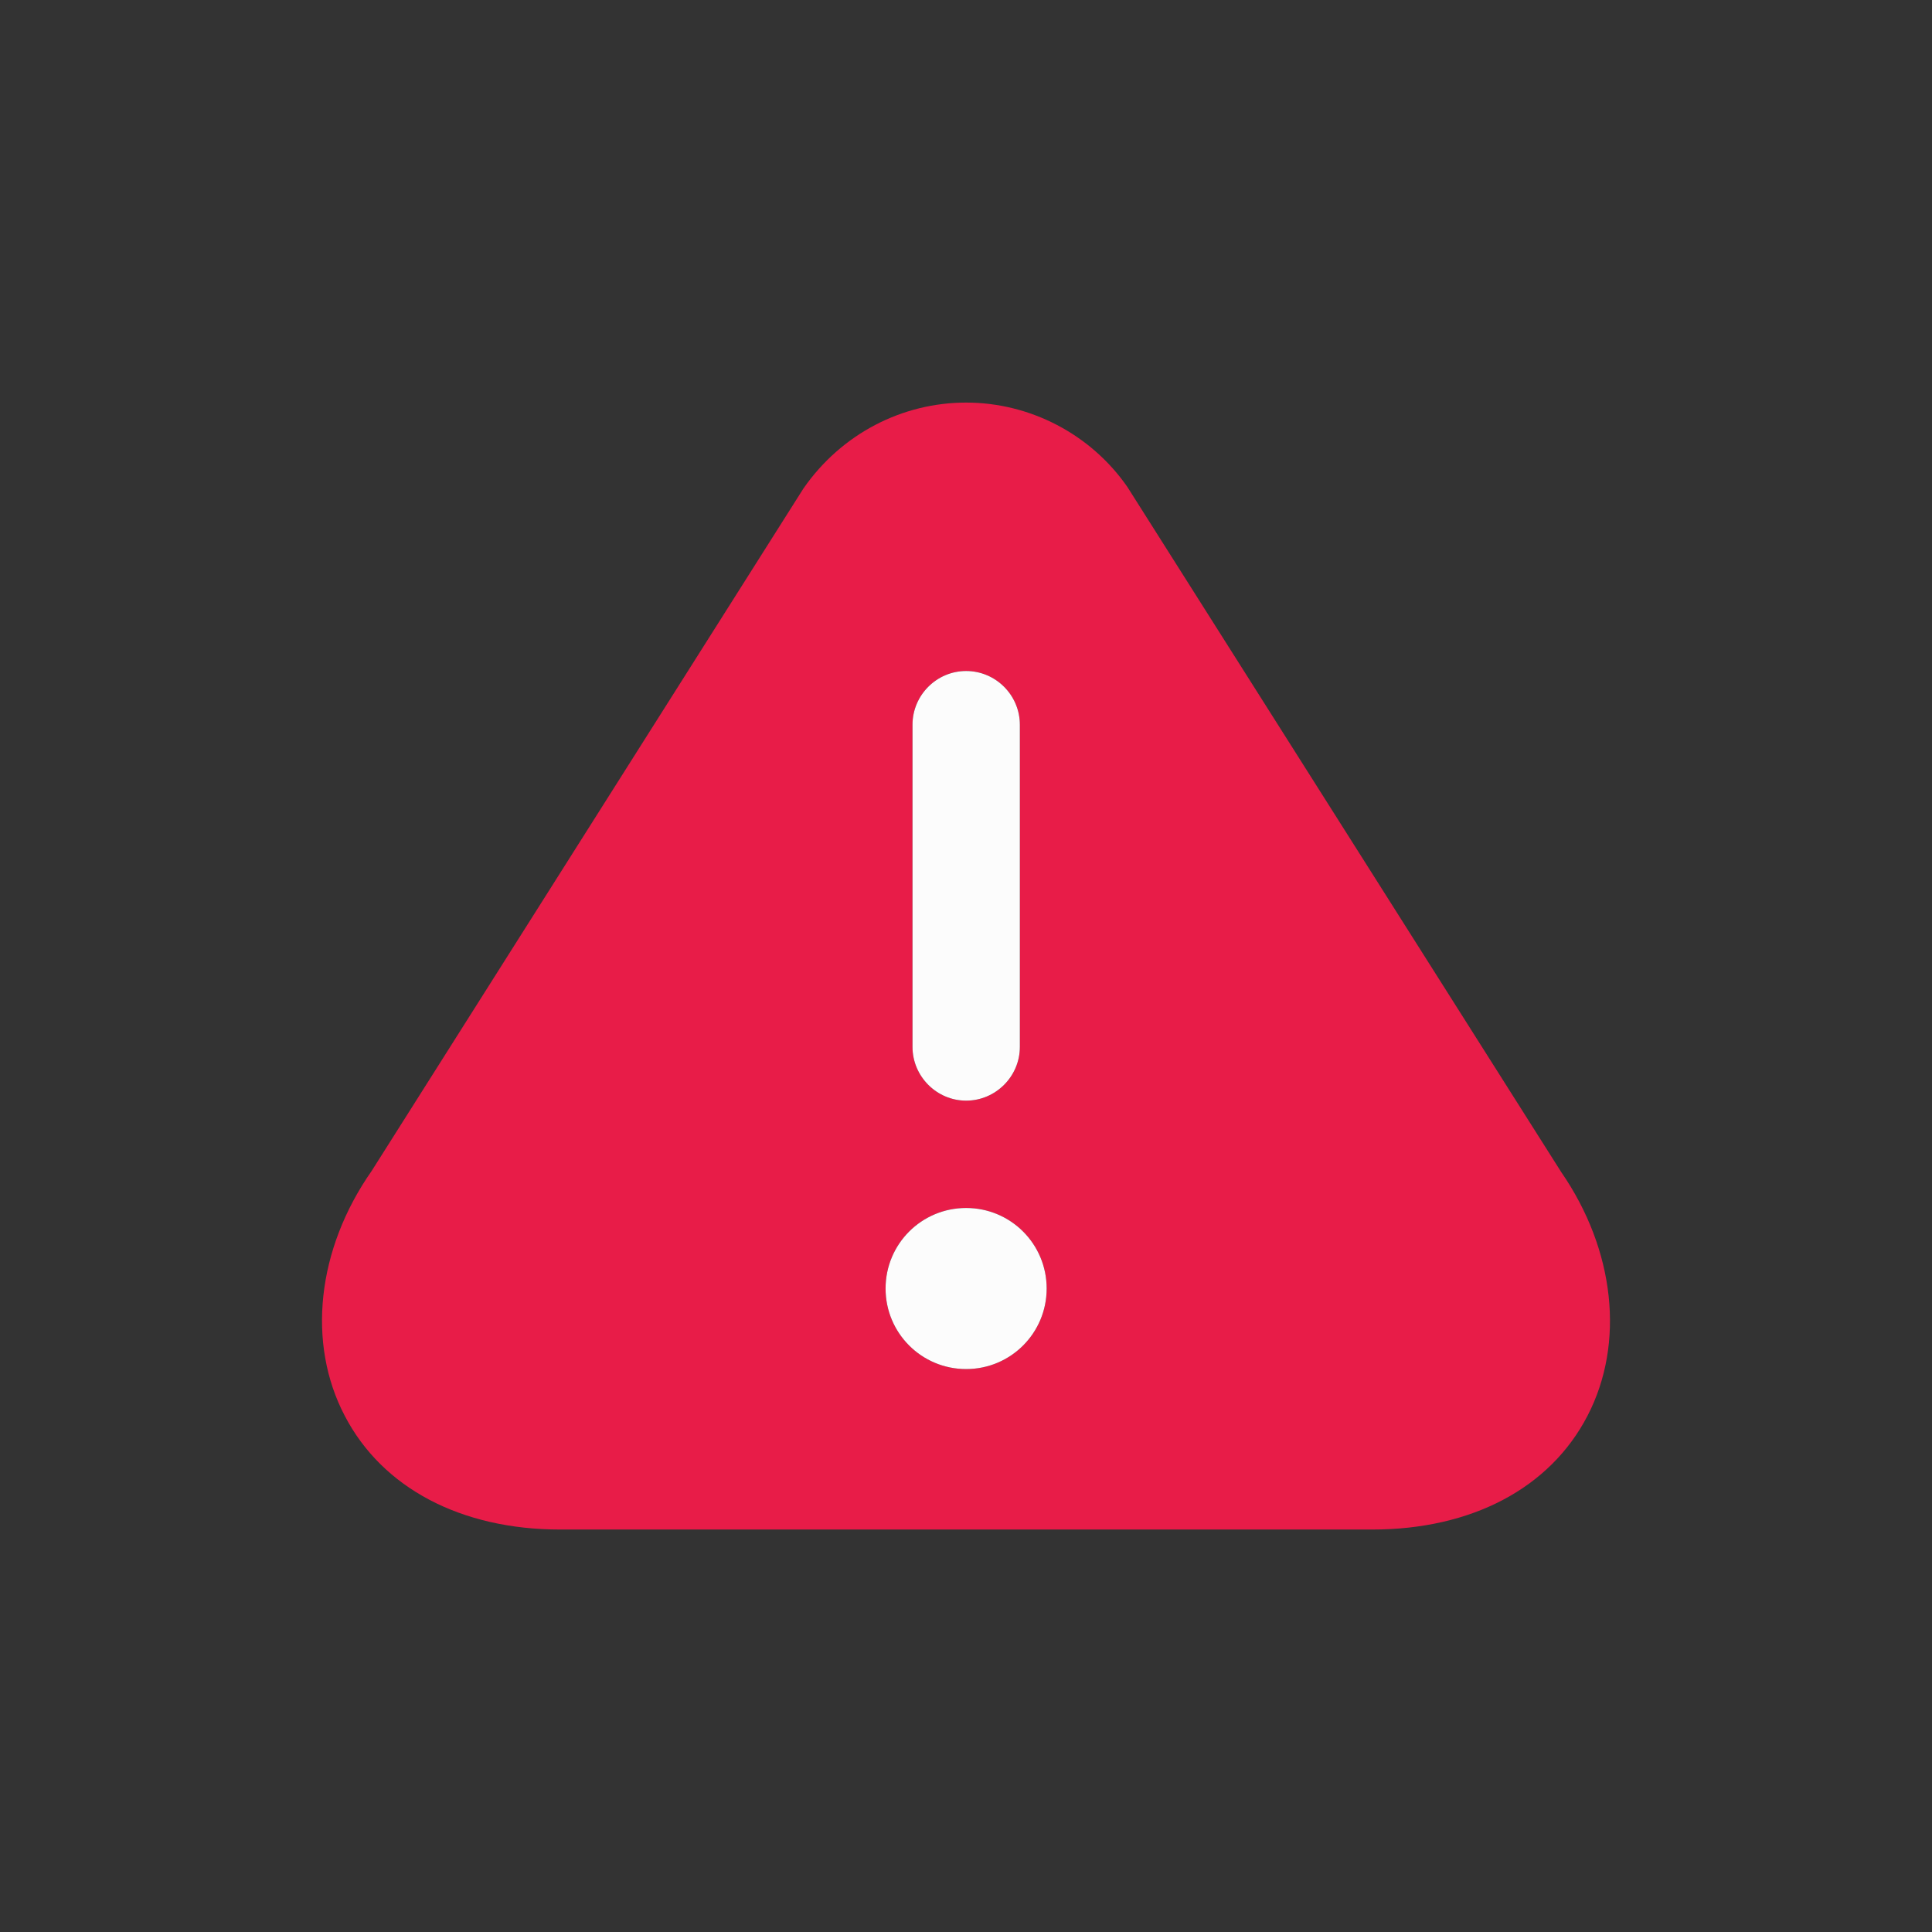<svg width="16" height="16" viewBox="0 0 16 16" fill="none" xmlns="http://www.w3.org/2000/svg">
<rect x="0" y="0" width="16" height="16" fill="#333333" stroke="none"/>
<path d="M12.929 9.706L9.336 4.032C9.033 3.596 8.531 3.334 8.001 3.334C7.472 3.334 6.969 3.592 6.654 4.045L3.078 9.697C2.624 10.346 2.54 11.124 2.855 11.725C3.167 12.325 3.82 12.667 4.639 12.667H11.364C12.187 12.667 12.836 12.325 13.147 11.725C13.459 11.124 13.374 10.351 12.929 9.706ZM7.557 6.002C7.557 5.757 7.757 5.557 8.001 5.557C8.246 5.557 8.446 5.757 8.446 6.002V8.67C8.446 8.914 8.246 9.115 8.001 9.115C7.757 9.115 7.557 8.914 7.557 8.67V6.002ZM8.001 11.338C7.632 11.338 7.334 11.04 7.334 10.671C7.334 10.302 7.632 10.004 8.001 10.004C8.37 10.004 8.668 10.302 8.668 10.671C8.668 11.04 8.37 11.338 8.001 11.338Z" fill="#E81C48"/>
<path d="M7.557 6.002C7.557 5.757 7.757 5.557 8.001 5.557C8.246 5.557 8.446 5.757 8.446 6.002V8.67C8.446 8.914 8.246 9.115 8.001 9.115C7.757 9.115 7.557 8.914 7.557 8.67V6.002Z" fill="#FCFCFC"/>
<path d="M8.001 11.338C7.632 11.338 7.334 11.04 7.334 10.671C7.334 10.302 7.632 10.004 8.001 10.004C8.37 10.004 8.668 10.302 8.668 10.671C8.668 11.04 8.37 11.338 8.001 11.338Z" fill="#FCFCFC"/>
</svg>
